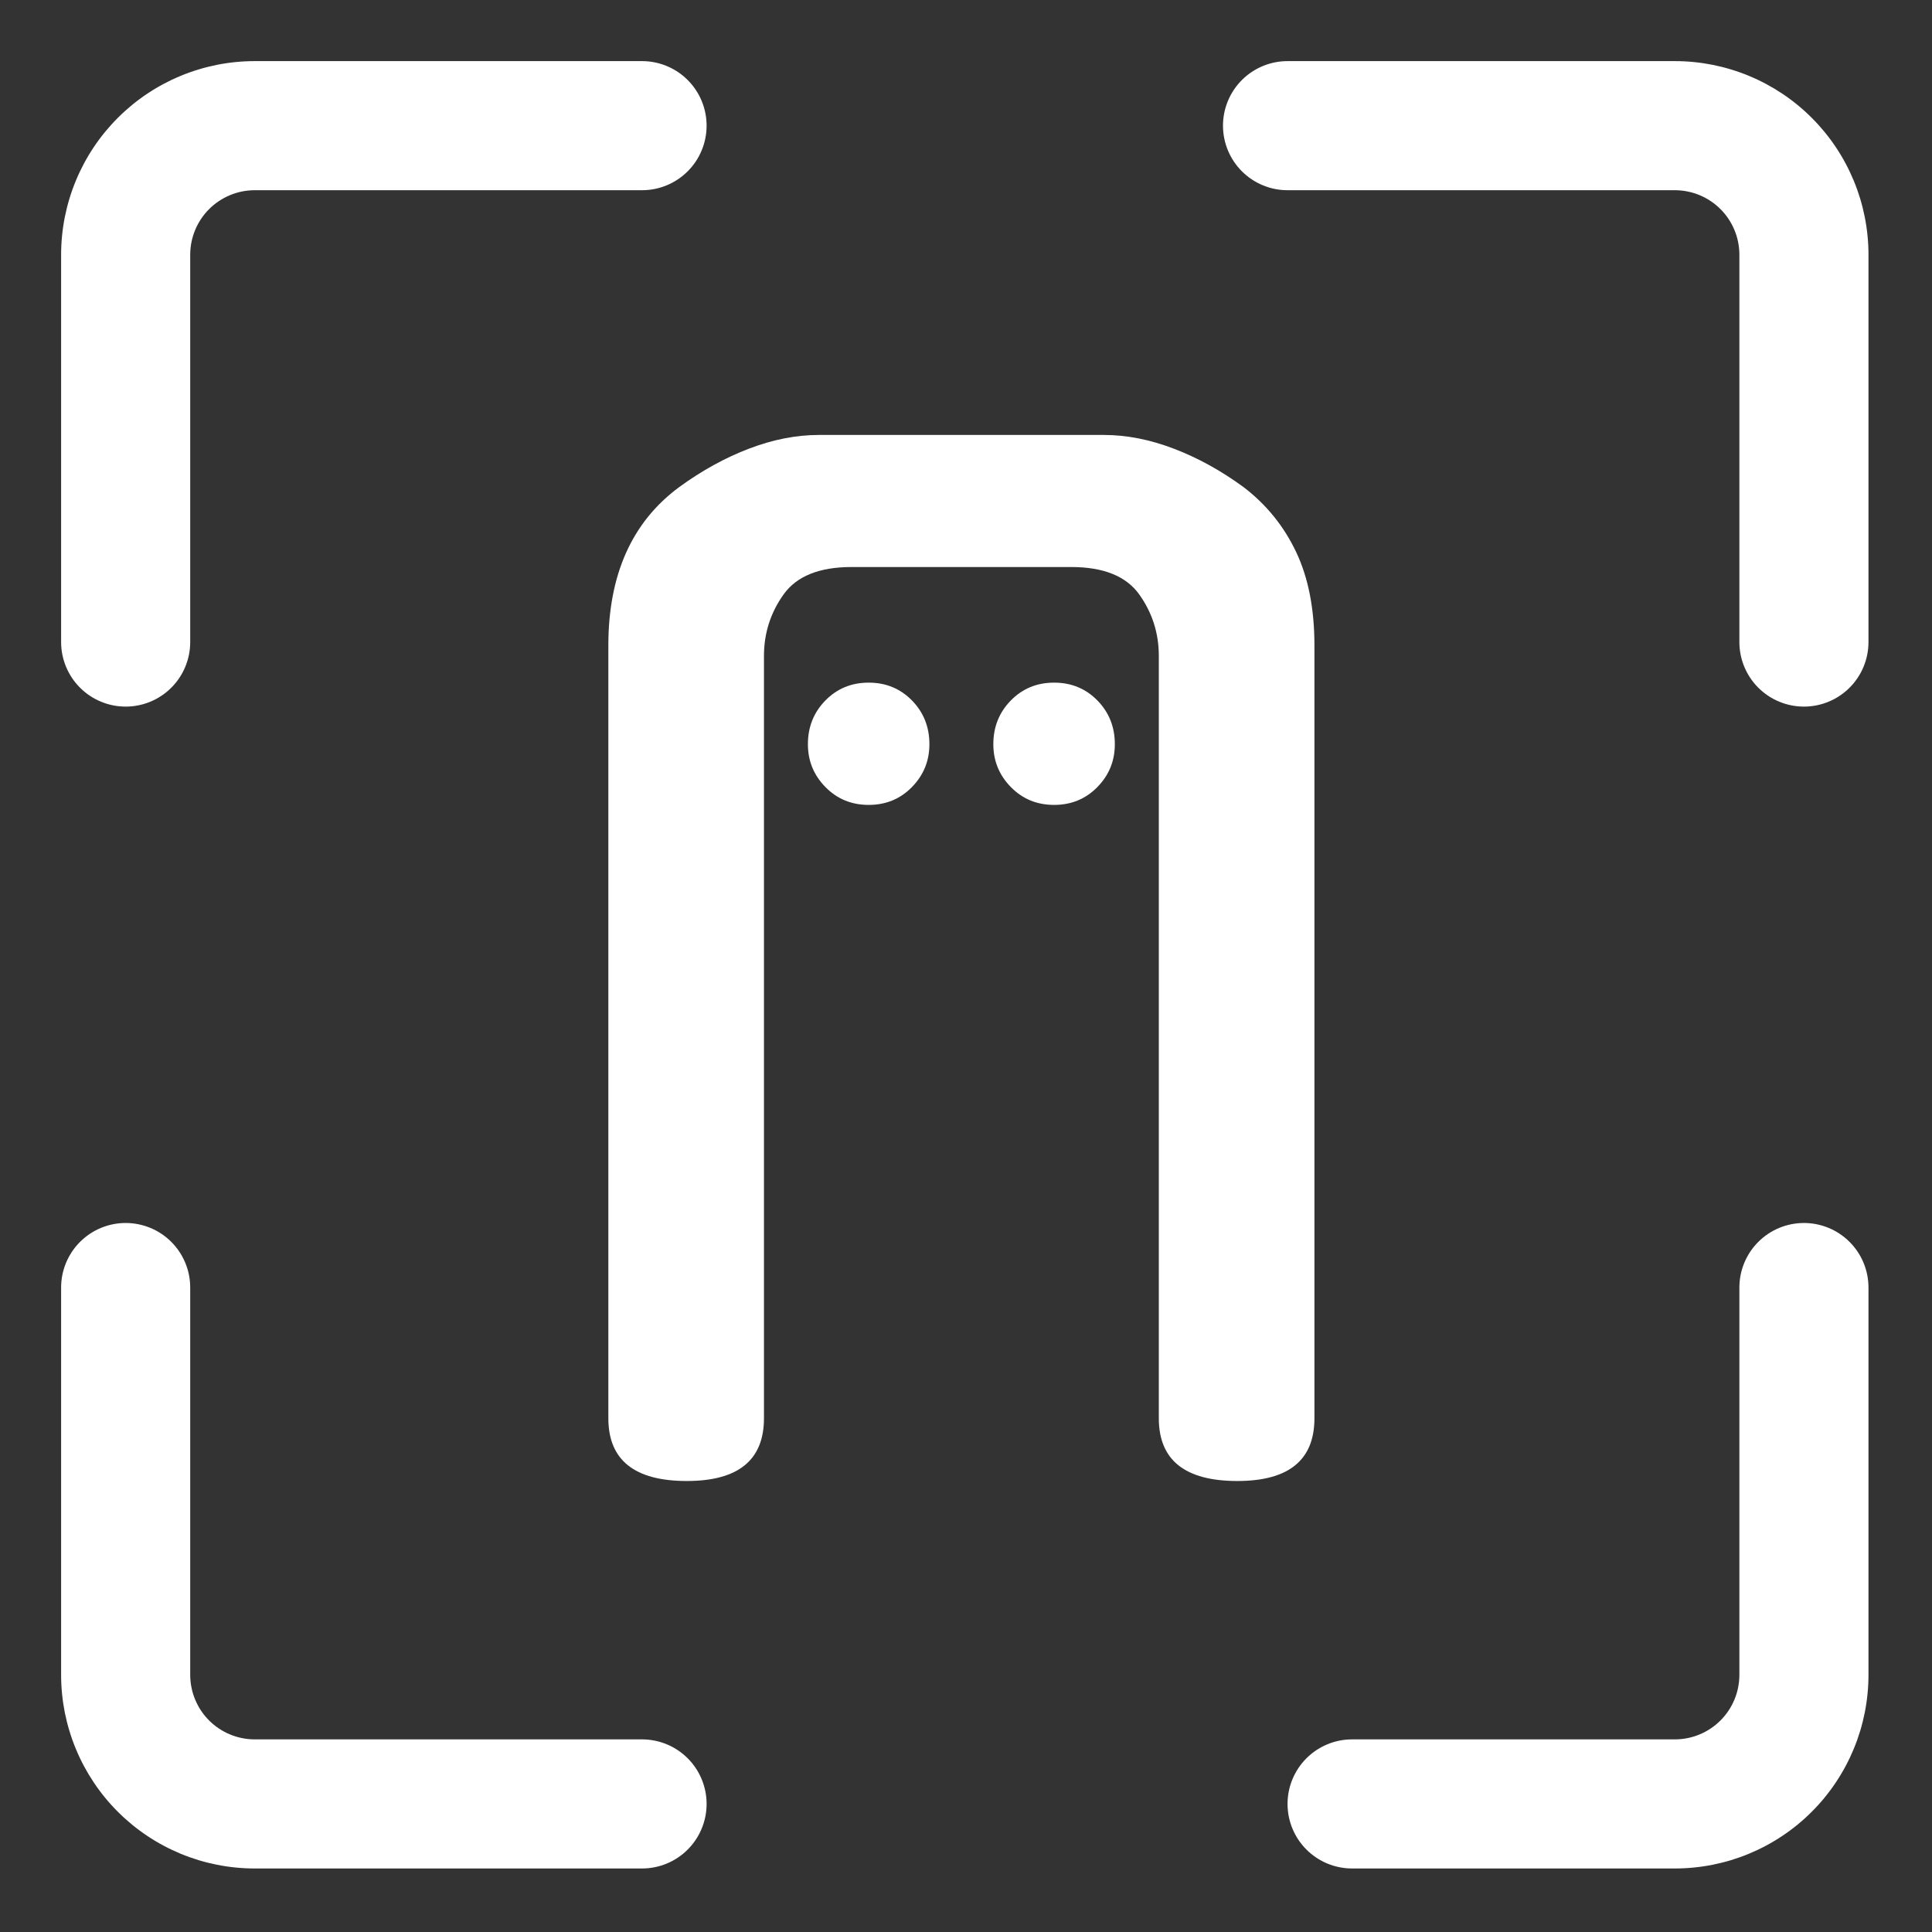 <svg xmlns="http://www.w3.org/2000/svg" xmlns:xlink="http://www.w3.org/1999/xlink" width="800" zoomAndPan="magnify" viewBox="0 0 600 600" height="800" preserveAspectRatio="xMidYMid meet" version="1.0"><rect x="0" y="0" width="600" height="600" fill="#333333" stroke="none"/><defs><g/><clipPath id="25b29db003"><path d="M 18.98 18.98 L 580.273 18.98 L 580.273 580.273 L 18.98 580.273 Z M 18.98 18.98 " clip-rule="nonzero"/></clipPath></defs><g clip-path="url(#25b29db003)"><path fill="#ffffff" d="M 219.441 39.023 C 219.441 39.68 219.41 40.336 219.344 40.988 C 219.281 41.645 219.184 42.293 219.055 42.938 C 218.926 43.578 218.77 44.215 218.578 44.844 C 218.387 45.473 218.164 46.09 217.914 46.695 C 217.664 47.305 217.383 47.895 217.074 48.477 C 216.766 49.055 216.426 49.617 216.062 50.164 C 215.699 50.707 215.309 51.234 214.891 51.742 C 214.473 52.25 214.035 52.734 213.57 53.199 C 213.105 53.664 212.617 54.105 212.113 54.52 C 211.605 54.938 211.078 55.328 210.531 55.691 C 209.984 56.059 209.422 56.395 208.844 56.703 C 208.266 57.016 207.672 57.293 207.066 57.547 C 206.461 57.797 205.84 58.016 205.215 58.207 C 204.586 58.398 203.949 58.559 203.305 58.688 C 202.66 58.812 202.012 58.91 201.359 58.977 C 200.707 59.039 200.051 59.07 199.395 59.07 L 79.117 59.07 C 78.461 59.07 77.805 59.102 77.152 59.168 C 76.5 59.23 75.852 59.328 75.207 59.457 C 74.562 59.586 73.926 59.742 73.297 59.934 C 72.672 60.125 72.051 60.348 71.445 60.598 C 70.84 60.848 70.246 61.129 69.668 61.438 C 69.09 61.746 68.527 62.086 67.98 62.449 C 67.434 62.812 66.906 63.203 66.398 63.621 C 65.895 64.039 65.406 64.477 64.941 64.941 C 64.477 65.406 64.039 65.895 63.621 66.398 C 63.203 66.906 62.812 67.434 62.449 67.98 C 62.086 68.527 61.746 69.09 61.438 69.668 C 61.129 70.246 60.848 70.84 60.598 71.445 C 60.348 72.051 60.125 72.672 59.934 73.297 C 59.742 73.926 59.586 74.562 59.457 75.207 C 59.328 75.852 59.23 76.5 59.168 77.152 C 59.102 77.805 59.07 78.461 59.07 79.117 L 59.07 199.395 C 59.07 200.051 59.039 200.707 58.977 201.359 C 58.91 202.012 58.812 202.66 58.688 203.305 C 58.559 203.949 58.398 204.586 58.207 205.215 C 58.016 205.84 57.797 206.461 57.547 207.066 C 57.293 207.672 57.016 208.266 56.703 208.844 C 56.395 209.422 56.059 209.984 55.691 210.531 C 55.328 211.078 54.938 211.605 54.52 212.113 C 54.105 212.617 53.664 213.105 53.199 213.57 C 52.734 214.035 52.25 214.473 51.742 214.891 C 51.234 215.309 50.707 215.699 50.164 216.062 C 49.617 216.426 49.055 216.766 48.477 217.074 C 47.895 217.383 47.305 217.664 46.695 217.914 C 46.09 218.164 45.473 218.387 44.844 218.578 C 44.215 218.77 43.578 218.926 42.938 219.055 C 42.293 219.184 41.645 219.281 40.988 219.344 C 40.336 219.41 39.68 219.441 39.023 219.441 C 38.367 219.441 37.715 219.41 37.059 219.344 C 36.406 219.281 35.758 219.184 35.113 219.055 C 34.469 218.926 33.836 218.77 33.207 218.578 C 32.578 218.387 31.961 218.164 31.355 217.914 C 30.746 217.664 30.156 217.383 29.574 217.074 C 28.996 216.766 28.434 216.426 27.887 216.062 C 27.344 215.699 26.816 215.309 26.309 214.891 C 25.801 214.473 25.316 214.035 24.852 213.57 C 24.387 213.105 23.945 212.617 23.527 212.113 C 23.113 211.605 22.723 211.078 22.355 210.531 C 21.992 209.984 21.656 209.422 21.348 208.844 C 21.035 208.266 20.758 207.672 20.504 207.066 C 20.254 206.461 20.031 205.84 19.844 205.215 C 19.652 204.586 19.492 203.949 19.363 203.305 C 19.234 202.66 19.141 202.012 19.074 201.359 C 19.012 200.707 18.98 200.051 18.98 199.395 L 18.98 79.117 C 18.98 77.148 19.074 75.184 19.27 73.223 C 19.461 71.262 19.75 69.316 20.133 67.387 C 20.52 65.453 20.996 63.547 21.57 61.66 C 22.141 59.773 22.805 57.922 23.559 56.102 C 24.309 54.285 25.152 52.504 26.078 50.77 C 27.008 49.031 28.02 47.344 29.113 45.707 C 30.207 44.07 31.379 42.488 32.629 40.965 C 33.879 39.445 35.199 37.984 36.594 36.594 C 37.984 35.199 39.445 33.879 40.965 32.629 C 42.488 31.379 44.07 30.207 45.707 29.113 C 47.344 28.02 49.031 27.008 50.77 26.078 C 52.504 25.152 54.285 24.309 56.102 23.559 C 57.922 22.805 59.773 22.141 61.66 21.57 C 63.547 20.996 65.453 20.52 67.387 20.133 C 69.316 19.75 71.262 19.461 73.223 19.27 C 75.184 19.074 77.148 18.98 79.117 18.98 L 199.395 18.98 C 200.051 18.98 200.707 19.012 201.359 19.074 C 202.012 19.141 202.66 19.234 203.305 19.363 C 203.949 19.492 204.586 19.652 205.215 19.844 C 205.84 20.031 206.461 20.254 207.066 20.504 C 207.672 20.758 208.266 21.035 208.844 21.348 C 209.422 21.656 209.984 21.992 210.531 22.355 C 211.078 22.723 211.605 23.113 212.113 23.527 C 212.617 23.945 213.105 24.387 213.57 24.852 C 214.035 25.316 214.473 25.801 214.891 26.309 C 215.309 26.816 215.699 27.344 216.062 27.887 C 216.426 28.434 216.766 28.996 217.074 29.574 C 217.383 30.156 217.664 30.746 217.914 31.355 C 218.164 31.961 218.387 32.578 218.578 33.207 C 218.77 33.836 218.926 34.469 219.055 35.113 C 219.184 35.758 219.281 36.406 219.344 37.059 C 219.41 37.715 219.441 38.367 219.441 39.023 Z M 520.133 18.98 L 399.855 18.98 C 399.199 18.98 398.543 19.012 397.891 19.074 C 397.238 19.141 396.59 19.234 395.945 19.363 C 395.301 19.492 394.664 19.652 394.035 19.844 C 393.41 20.031 392.793 20.254 392.184 20.504 C 391.578 20.758 390.984 21.035 390.406 21.348 C 389.828 21.656 389.266 21.992 388.719 22.355 C 388.172 22.723 387.645 23.113 387.141 23.527 C 386.633 23.945 386.145 24.387 385.68 24.852 C 385.219 25.316 384.777 25.801 384.359 26.309 C 383.945 26.816 383.555 27.344 383.188 27.887 C 382.824 28.434 382.488 28.996 382.176 29.574 C 381.867 30.156 381.586 30.746 381.336 31.355 C 381.086 31.961 380.863 32.578 380.672 33.207 C 380.484 33.836 380.324 34.469 380.195 35.113 C 380.066 35.758 379.973 36.406 379.906 37.059 C 379.844 37.715 379.809 38.367 379.809 39.023 C 379.809 39.68 379.844 40.336 379.906 40.988 C 379.973 41.645 380.066 42.293 380.195 42.938 C 380.324 43.578 380.484 44.215 380.672 44.844 C 380.863 45.473 381.086 46.09 381.336 46.695 C 381.586 47.305 381.867 47.895 382.176 48.477 C 382.488 49.055 382.824 49.617 383.188 50.164 C 383.555 50.707 383.945 51.234 384.359 51.742 C 384.777 52.25 385.219 52.734 385.68 53.199 C 386.145 53.664 386.633 54.105 387.141 54.52 C 387.645 54.938 388.172 55.328 388.719 55.691 C 389.266 56.059 389.828 56.395 390.406 56.703 C 390.984 57.016 391.578 57.293 392.184 57.547 C 392.793 57.797 393.41 58.016 394.035 58.207 C 394.664 58.398 395.301 58.559 395.945 58.688 C 396.59 58.812 397.238 58.91 397.891 58.977 C 398.543 59.039 399.199 59.07 399.855 59.07 L 520.133 59.07 C 520.789 59.07 521.445 59.102 522.098 59.168 C 522.75 59.23 523.398 59.328 524.043 59.457 C 524.688 59.586 525.324 59.742 525.953 59.934 C 526.582 60.125 527.199 60.348 527.805 60.598 C 528.41 60.848 529.004 61.129 529.582 61.438 C 530.16 61.746 530.723 62.086 531.27 62.449 C 531.816 62.812 532.344 63.203 532.852 63.621 C 533.359 64.039 533.844 64.477 534.309 64.941 C 534.773 65.406 535.211 65.895 535.629 66.398 C 536.047 66.906 536.438 67.434 536.801 67.98 C 537.164 68.527 537.504 69.09 537.812 69.668 C 538.121 70.246 538.402 70.84 538.652 71.445 C 538.906 72.051 539.125 72.672 539.316 73.297 C 539.508 73.926 539.664 74.562 539.793 75.207 C 539.922 75.852 540.02 76.5 540.082 77.152 C 540.148 77.805 540.18 78.461 540.18 79.117 L 540.18 199.395 C 540.18 200.051 540.211 200.707 540.277 201.359 C 540.34 202.012 540.438 202.66 540.562 203.305 C 540.691 203.949 540.852 204.586 541.043 205.215 C 541.234 205.84 541.453 206.461 541.703 207.066 C 541.957 207.672 542.238 208.266 542.547 208.844 C 542.855 209.422 543.191 209.984 543.559 210.531 C 543.922 211.078 544.312 211.605 544.73 212.113 C 545.145 212.617 545.586 213.105 546.051 213.57 C 546.516 214.035 547 214.473 547.508 214.891 C 548.016 215.309 548.543 215.699 549.09 216.062 C 549.633 216.426 550.195 216.766 550.777 217.074 C 551.355 217.383 551.949 217.664 552.555 217.914 C 553.16 218.164 553.777 218.387 554.406 218.578 C 555.035 218.77 555.672 218.926 556.316 219.055 C 556.957 219.184 557.605 219.281 558.262 219.344 C 558.914 219.41 559.57 219.441 560.227 219.441 C 560.883 219.441 561.535 219.41 562.191 219.344 C 562.844 219.281 563.492 219.184 564.137 219.055 C 564.781 218.926 565.418 218.77 566.043 218.578 C 566.672 218.387 567.289 218.164 567.898 217.914 C 568.504 217.664 569.098 217.383 569.676 217.074 C 570.254 216.766 570.816 216.426 571.363 216.062 C 571.91 215.699 572.434 215.309 572.941 214.891 C 573.449 214.473 573.938 214.035 574.398 213.57 C 574.863 213.105 575.305 212.617 575.723 212.113 C 576.137 211.605 576.527 211.078 576.895 210.531 C 577.258 209.984 577.594 209.422 577.906 208.844 C 578.215 208.266 578.496 207.672 578.746 207.066 C 578.996 206.461 579.219 205.84 579.41 205.215 C 579.598 204.586 579.758 203.949 579.887 203.305 C 580.016 202.66 580.109 202.012 580.176 201.359 C 580.238 200.707 580.273 200.051 580.273 199.395 L 580.273 79.117 C 580.273 77.148 580.176 75.184 579.98 73.223 C 579.789 71.262 579.5 69.316 579.117 67.387 C 578.73 65.453 578.254 63.547 577.684 61.66 C 577.109 59.773 576.449 57.922 575.695 56.102 C 574.941 54.285 574.098 52.504 573.172 50.77 C 572.242 49.031 571.23 47.344 570.137 45.707 C 569.043 44.07 567.871 42.488 566.621 40.965 C 565.371 39.445 564.051 37.984 562.656 36.594 C 561.266 35.199 559.809 33.879 558.285 32.629 C 556.762 31.379 555.184 30.207 553.543 29.113 C 551.906 28.02 550.219 27.008 548.48 26.078 C 546.746 25.152 544.965 24.309 543.148 23.559 C 541.328 22.805 539.477 22.141 537.59 21.57 C 535.707 20.996 533.797 20.52 531.867 20.133 C 529.934 19.75 527.988 19.461 526.027 19.27 C 524.066 19.074 522.102 18.98 520.133 18.98 Z M 199.395 540.18 L 79.117 540.18 C 78.461 540.18 77.805 540.148 77.152 540.082 C 76.5 540.02 75.852 539.922 75.207 539.793 C 74.562 539.664 73.926 539.508 73.297 539.316 C 72.672 539.125 72.051 538.906 71.445 538.652 C 70.84 538.402 70.246 538.121 69.668 537.812 C 69.09 537.504 68.527 537.164 67.98 536.801 C 67.434 536.438 66.906 536.047 66.398 535.629 C 65.895 535.211 65.406 534.773 64.941 534.309 C 64.477 533.844 64.039 533.359 63.621 532.852 C 63.203 532.344 62.812 531.816 62.449 531.27 C 62.086 530.723 61.746 530.16 61.438 529.582 C 61.129 529.004 60.848 528.41 60.598 527.805 C 60.348 527.199 60.125 526.582 59.934 525.953 C 59.742 525.324 59.586 524.688 59.457 524.043 C 59.328 523.398 59.23 522.75 59.168 522.098 C 59.102 521.445 59.07 520.789 59.07 520.133 L 59.07 399.855 C 59.07 399.199 59.039 398.543 58.977 397.891 C 58.91 397.238 58.812 396.59 58.688 395.945 C 58.559 395.301 58.398 394.664 58.207 394.035 C 58.016 393.41 57.797 392.793 57.547 392.184 C 57.293 391.578 57.016 390.984 56.703 390.406 C 56.395 389.828 56.059 389.266 55.691 388.719 C 55.328 388.172 54.938 387.645 54.52 387.141 C 54.105 386.633 53.664 386.145 53.199 385.68 C 52.734 385.219 52.25 384.777 51.742 384.359 C 51.234 383.945 50.707 383.555 50.164 383.188 C 49.617 382.824 49.055 382.488 48.477 382.176 C 47.895 381.867 47.305 381.586 46.695 381.336 C 46.09 381.086 45.473 380.863 44.844 380.672 C 44.215 380.484 43.578 380.324 42.938 380.195 C 42.293 380.066 41.645 379.973 40.988 379.906 C 40.336 379.844 39.68 379.809 39.023 379.809 C 38.367 379.809 37.715 379.844 37.059 379.906 C 36.406 379.973 35.758 380.066 35.113 380.195 C 34.469 380.324 33.836 380.484 33.207 380.672 C 32.578 380.863 31.961 381.086 31.355 381.336 C 30.746 381.586 30.156 381.867 29.574 382.176 C 28.996 382.488 28.434 382.824 27.887 383.188 C 27.344 383.555 26.816 383.945 26.309 384.359 C 25.801 384.777 25.316 385.219 24.852 385.68 C 24.387 386.145 23.945 386.633 23.527 387.141 C 23.113 387.645 22.723 388.172 22.355 388.719 C 21.992 389.266 21.656 389.828 21.348 390.406 C 21.035 390.984 20.758 391.578 20.504 392.184 C 20.254 392.793 20.031 393.41 19.844 394.035 C 19.652 394.664 19.492 395.301 19.363 395.945 C 19.234 396.59 19.141 397.238 19.074 397.891 C 19.012 398.543 18.98 399.199 18.98 399.855 L 18.98 520.133 C 18.98 522.102 19.074 524.066 19.27 526.027 C 19.461 527.988 19.75 529.934 20.133 531.867 C 20.52 533.797 20.996 535.707 21.57 537.59 C 22.141 539.477 22.805 541.328 23.559 543.148 C 24.309 544.965 25.152 546.746 26.078 548.48 C 27.008 550.219 28.02 551.906 29.113 553.543 C 30.207 555.184 31.379 556.762 32.629 558.285 C 33.879 559.809 35.199 561.266 36.594 562.656 C 37.984 564.051 39.445 565.371 40.965 566.621 C 42.488 567.871 44.07 569.043 45.707 570.137 C 47.344 571.23 49.031 572.242 50.77 573.172 C 52.504 574.098 54.285 574.941 56.102 575.695 C 57.922 576.449 59.773 577.109 61.66 577.684 C 63.547 578.254 65.453 578.73 67.387 579.117 C 69.316 579.5 71.262 579.789 73.223 579.98 C 75.184 580.176 77.148 580.273 79.117 580.273 L 199.395 580.273 C 200.051 580.273 200.707 580.238 201.359 580.176 C 202.012 580.109 202.66 580.016 203.305 579.887 C 203.949 579.758 204.586 579.598 205.215 579.41 C 205.84 579.219 206.461 578.996 207.066 578.746 C 207.672 578.496 208.266 578.215 208.844 577.906 C 209.422 577.594 209.984 577.258 210.531 576.895 C 211.078 576.527 211.605 576.137 212.113 575.723 C 212.617 575.305 213.105 574.863 213.57 574.398 C 214.035 573.938 214.473 573.449 214.891 572.941 C 215.309 572.434 215.699 571.91 216.062 571.363 C 216.426 570.816 216.766 570.254 217.074 569.676 C 217.383 569.098 217.664 568.504 217.914 567.898 C 218.164 567.289 218.387 566.672 218.578 566.043 C 218.77 565.418 218.926 564.781 219.055 564.137 C 219.184 563.492 219.281 562.844 219.344 562.191 C 219.41 561.535 219.441 560.883 219.441 560.227 C 219.441 559.57 219.41 558.914 219.344 558.262 C 219.281 557.605 219.184 556.957 219.055 556.316 C 218.926 555.672 218.77 555.035 218.578 554.406 C 218.387 553.777 218.164 553.16 217.914 552.555 C 217.664 551.949 217.383 551.355 217.074 550.777 C 216.766 550.195 216.426 549.633 216.062 549.09 C 215.699 548.543 215.309 548.016 214.891 547.508 C 214.473 547 214.035 546.516 213.57 546.051 C 213.105 545.586 212.617 545.145 212.113 544.73 C 211.605 544.312 211.078 543.922 210.531 543.559 C 209.984 543.191 209.422 542.855 208.844 542.547 C 208.266 542.238 207.672 541.957 207.066 541.703 C 206.461 541.453 205.84 541.234 205.215 541.043 C 204.586 540.852 203.949 540.691 203.305 540.562 C 202.66 540.438 202.012 540.34 201.359 540.277 C 200.707 540.211 200.051 540.18 199.395 540.18 Z M 560.227 379.809 C 559.57 379.809 558.914 379.844 558.262 379.906 C 557.605 379.973 556.957 380.066 556.316 380.195 C 555.672 380.324 555.035 380.484 554.406 380.672 C 553.777 380.863 553.16 381.086 552.555 381.336 C 551.949 381.586 551.355 381.867 550.777 382.176 C 550.195 382.488 549.633 382.824 549.09 383.188 C 548.543 383.555 548.016 383.945 547.508 384.359 C 547 384.777 546.516 385.219 546.051 385.68 C 545.586 386.145 545.145 386.633 544.73 387.141 C 544.312 387.645 543.922 388.172 543.559 388.719 C 543.191 389.266 542.855 389.828 542.547 390.406 C 542.238 390.984 541.957 391.578 541.707 392.184 C 541.453 392.793 541.234 393.41 541.043 394.035 C 540.852 394.664 540.691 395.301 540.562 395.945 C 540.438 396.59 540.34 397.238 540.277 397.891 C 540.211 398.543 540.18 399.199 540.18 399.855 L 540.18 520.133 C 540.18 520.789 540.148 521.445 540.082 522.098 C 540.02 522.75 539.922 523.398 539.793 524.043 C 539.664 524.688 539.508 525.324 539.316 525.953 C 539.125 526.582 538.906 527.199 538.652 527.805 C 538.402 528.41 538.121 529.004 537.812 529.582 C 537.504 530.16 537.164 530.723 536.801 531.27 C 536.438 531.816 536.047 532.344 535.629 532.852 C 535.211 533.359 534.773 533.844 534.309 534.309 C 533.844 534.773 533.359 535.211 532.852 535.629 C 532.344 536.047 531.816 536.438 531.27 536.801 C 530.723 537.164 530.16 537.504 529.582 537.812 C 529.004 538.121 528.41 538.402 527.805 538.652 C 527.199 538.906 526.582 539.125 525.953 539.316 C 525.324 539.508 524.688 539.664 524.043 539.793 C 523.398 539.922 522.75 540.02 522.098 540.082 C 521.445 540.148 520.789 540.18 520.133 540.18 L 419.902 540.18 C 419.246 540.18 418.59 540.211 417.938 540.277 C 417.285 540.34 416.637 540.438 415.992 540.562 C 415.348 540.691 414.711 540.852 414.082 541.043 C 413.453 541.234 412.836 541.453 412.23 541.707 C 411.625 541.957 411.031 542.238 410.453 542.547 C 409.875 542.855 409.312 543.191 408.766 543.559 C 408.219 543.922 407.691 544.312 407.184 544.73 C 406.676 545.145 406.191 545.586 405.727 546.051 C 405.262 546.516 404.824 547 404.406 547.508 C 403.988 548.016 403.598 548.543 403.234 549.09 C 402.871 549.633 402.531 550.195 402.223 550.777 C 401.914 551.355 401.633 551.949 401.383 552.555 C 401.129 553.16 400.91 553.777 400.719 554.406 C 400.527 555.035 400.371 555.672 400.242 556.316 C 400.113 556.957 400.016 557.605 399.953 558.262 C 399.887 558.914 399.855 559.57 399.855 560.227 C 399.855 560.883 399.887 561.535 399.953 562.191 C 400.016 562.844 400.113 563.492 400.242 564.137 C 400.371 564.781 400.527 565.418 400.719 566.043 C 400.91 566.672 401.129 567.289 401.383 567.898 C 401.633 568.504 401.914 569.098 402.223 569.676 C 402.531 570.254 402.871 570.816 403.234 571.363 C 403.598 571.91 403.988 572.434 404.406 572.941 C 404.824 573.449 405.262 573.938 405.727 574.398 C 406.191 574.863 406.676 575.305 407.184 575.723 C 407.691 576.137 408.219 576.527 408.766 576.895 C 409.312 577.258 409.875 577.594 410.453 577.906 C 411.031 578.215 411.625 578.496 412.23 578.746 C 412.836 578.996 413.453 579.219 414.082 579.41 C 414.711 579.598 415.348 579.758 415.992 579.887 C 416.637 580.016 417.285 580.109 417.938 580.176 C 418.59 580.238 419.246 580.273 419.902 580.273 L 520.133 580.273 C 522.102 580.273 524.066 580.176 526.027 579.98 C 527.988 579.789 529.934 579.5 531.867 579.117 C 533.797 578.73 535.707 578.254 537.59 577.684 C 539.477 577.109 541.328 576.449 543.148 575.695 C 544.965 574.941 546.746 574.098 548.48 573.172 C 550.219 572.242 551.906 571.23 553.543 570.137 C 555.184 569.043 556.762 567.871 558.285 566.621 C 559.809 565.371 561.266 564.051 562.656 562.656 C 564.051 561.266 565.371 559.809 566.621 558.285 C 567.871 556.762 569.043 555.184 570.137 553.543 C 571.23 551.906 572.242 550.219 573.172 548.48 C 574.098 546.746 574.941 544.965 575.695 543.148 C 576.449 541.328 577.109 539.477 577.684 537.59 C 578.254 535.707 578.73 533.797 579.117 531.867 C 579.5 529.934 579.789 527.988 579.98 526.027 C 580.176 524.066 580.273 522.102 580.273 520.133 L 580.273 399.855 C 580.273 399.199 580.238 398.543 580.176 397.891 C 580.109 397.238 580.016 396.59 579.887 395.945 C 579.758 395.301 579.598 394.664 579.41 394.035 C 579.219 393.41 578.996 392.793 578.746 392.184 C 578.496 391.578 578.215 390.984 577.906 390.406 C 577.594 389.828 577.258 389.266 576.895 388.719 C 576.527 388.172 576.137 387.645 575.723 387.141 C 575.305 386.633 574.863 386.145 574.398 385.68 C 573.938 385.219 573.449 384.777 572.941 384.359 C 572.434 383.945 571.91 383.555 571.363 383.188 C 570.816 382.824 570.254 382.488 569.676 382.176 C 569.098 381.867 568.504 381.586 567.898 381.336 C 567.289 381.086 566.672 380.863 566.043 380.672 C 565.418 380.484 564.781 380.324 564.137 380.195 C 563.492 380.066 562.844 379.973 562.191 379.906 C 561.535 379.844 560.883 379.809 560.227 379.809 Z M 560.227 379.809 " fill-opacity="1" fill-rule="nonzero"/></g><g fill="#ffffff" fill-opacity="1"><g transform="translate(440.288, 135.485)"><g><path d="M -251.359 64.969 C -251.359 43.039 -244.051 26.664 -229.438 15.844 C -222.395 10.695 -215.148 6.703 -207.703 3.859 C -200.266 1.016 -193.023 -0.406 -185.984 -0.406 L -97.453 -0.406 C -90.422 -0.406 -83.18 1.016 -75.734 3.859 C -68.285 6.703 -61.047 10.695 -54.016 15.844 C -46.973 21.25 -41.555 27.945 -37.766 35.938 C -33.973 43.926 -32.078 53.602 -32.078 64.969 L -32.078 304.969 C -32.078 317.957 -40.062 324.453 -56.031 324.453 C -72.281 324.453 -80.406 317.957 -80.406 304.969 L -80.406 68.219 C -80.406 61.176 -82.43 54.812 -86.484 49.125 C -90.547 43.445 -97.586 40.609 -107.609 40.609 L -175.828 40.609 C -185.848 40.609 -192.883 43.445 -196.938 49.125 C -201 54.812 -203.031 61.176 -203.031 68.219 L -203.031 304.969 C -203.031 317.957 -211.02 324.453 -227 324.453 C -243.238 324.453 -251.359 317.957 -251.359 304.969 Z M -251.359 64.969 "/></g></g></g><g fill="#ffffff" fill-opacity="1"><g transform="translate(303.495, 211.767)"><g><path d="M -52.594 19.344 C -52.594 13.988 -50.781 9.461 -47.156 5.766 C -43.539 2.078 -39.062 0.234 -33.719 0.234 C -28.375 0.234 -23.895 2.078 -20.281 5.766 C -16.664 9.461 -14.859 13.988 -14.859 19.344 C -14.859 24.531 -16.664 28.969 -20.281 32.656 C -23.895 36.352 -28.375 38.203 -33.719 38.203 C -39.062 38.203 -43.539 36.352 -47.156 32.656 C -50.781 28.969 -52.594 24.531 -52.594 19.344 Z M -52.594 19.344 "/></g></g></g><g fill="#ffffff" fill-opacity="1"><g transform="translate(361.082, 211.767)"><g><path d="M -52.594 19.344 C -52.594 13.988 -50.781 9.461 -47.156 5.766 C -43.539 2.078 -39.062 0.234 -33.719 0.234 C -28.375 0.234 -23.895 2.078 -20.281 5.766 C -16.664 9.461 -14.859 13.988 -14.859 19.344 C -14.859 24.531 -16.664 28.969 -20.281 32.656 C -23.895 36.352 -28.375 38.203 -33.719 38.203 C -39.062 38.203 -43.539 36.352 -47.156 32.656 C -50.781 28.969 -52.594 24.531 -52.594 19.344 Z M -52.594 19.344 "/></g></g></g></svg>